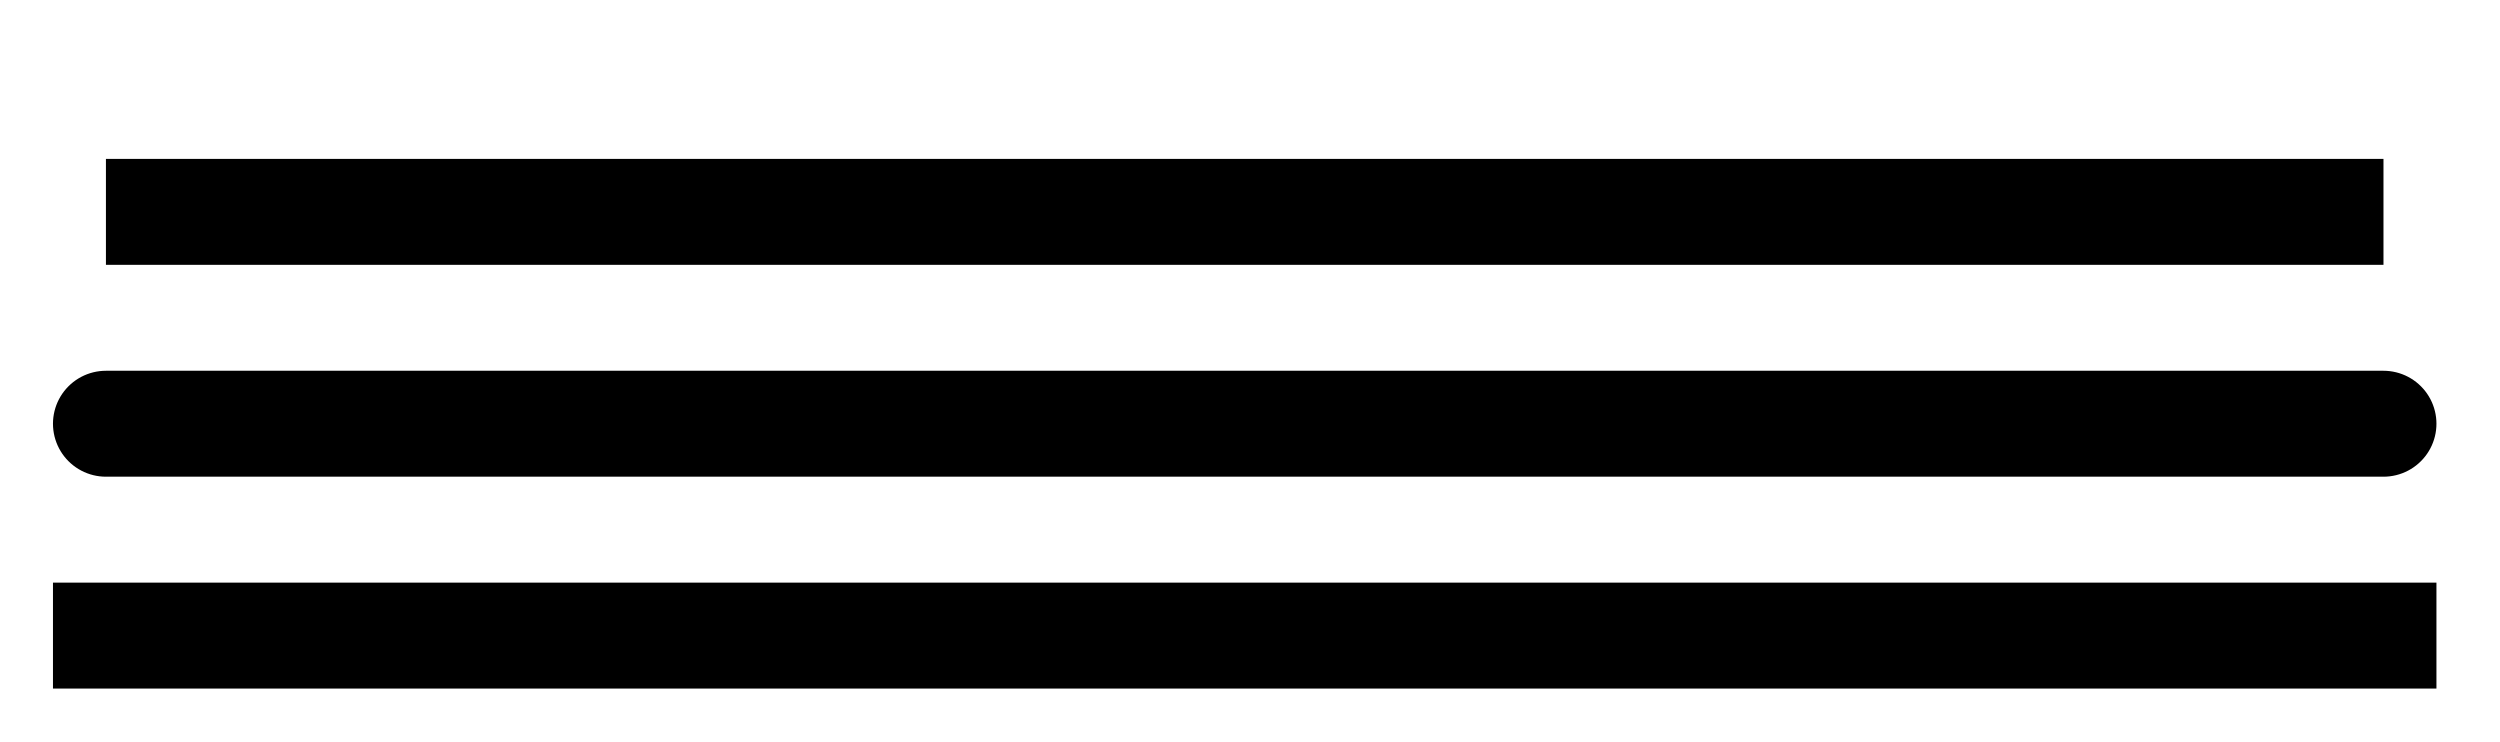 <svg xmlns="http://www.w3.org/2000/svg" width="236" height="70" version="1.1"><desc>Example stroke5 - stroke-linecap</desc><g fill="none" stroke="#000" stroke-width="10"><path stroke-linecap="butt" d="M10 20 l215 0"/><path style="stroke-linecap:round" d="M10 40 l215 0"/><path stroke-linecap="square" d="M10 60 l215 0"/></g></svg>